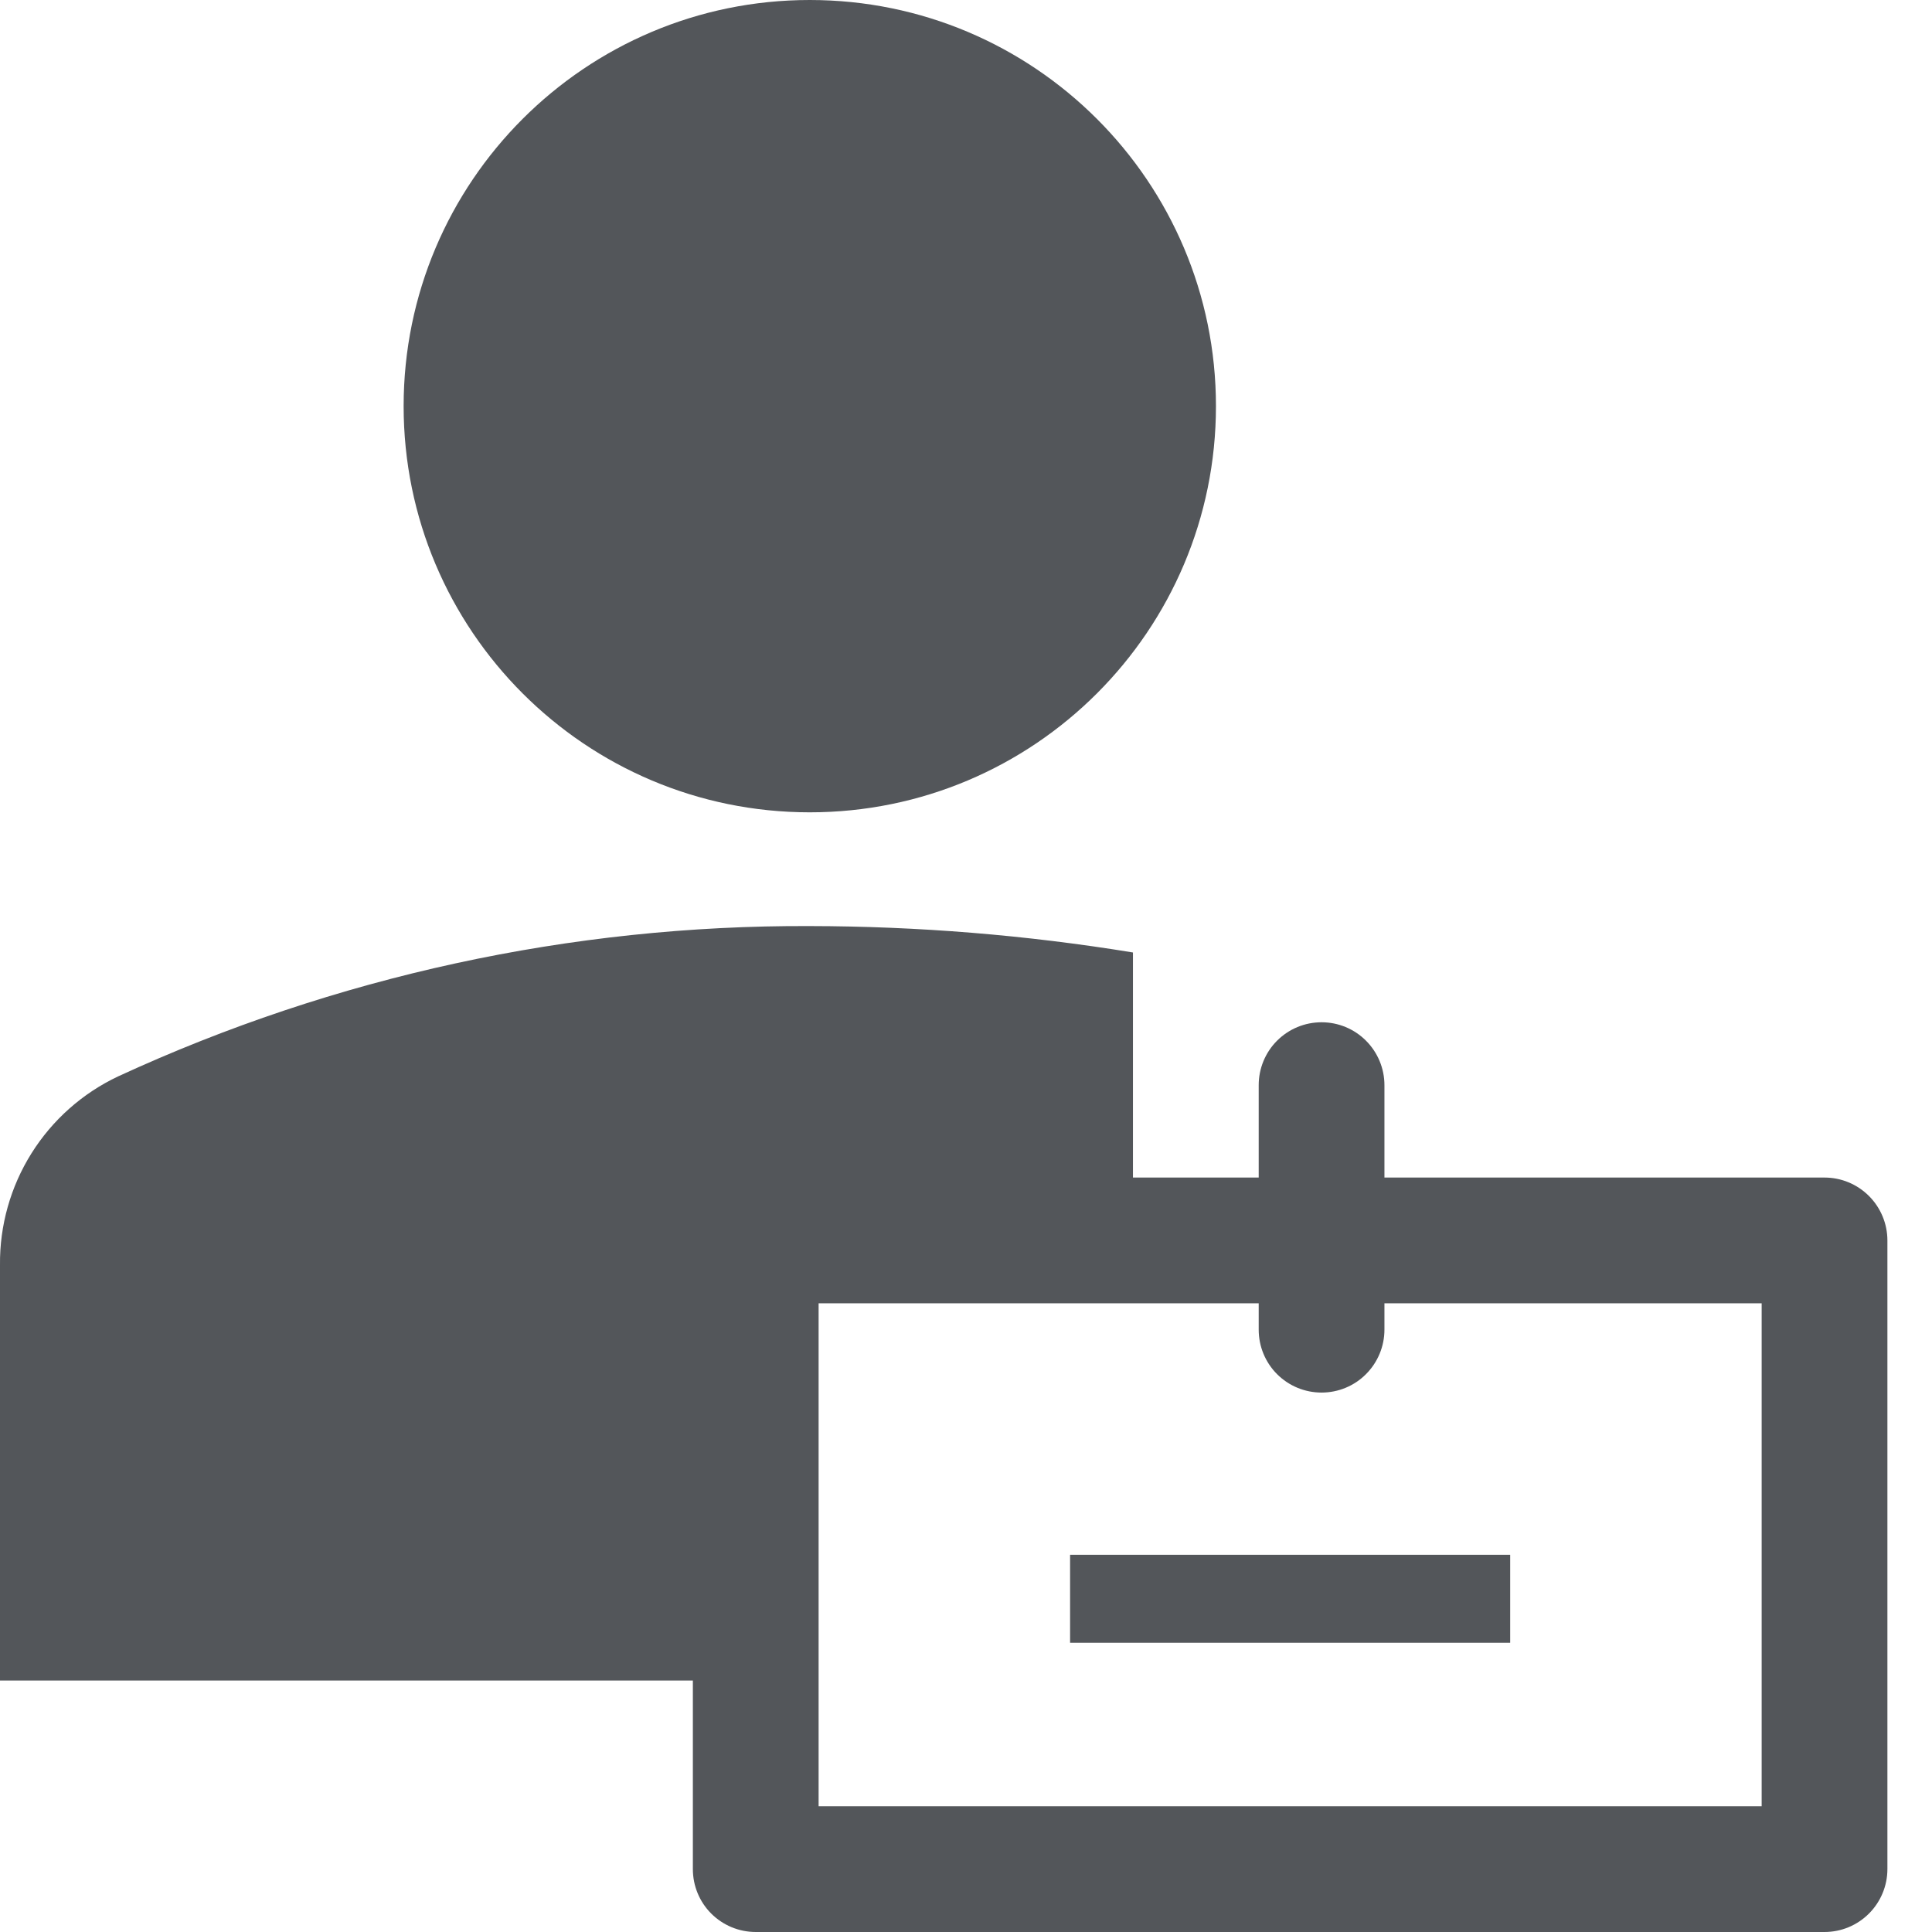 <svg width="24" height="24" viewBox="0 0 24 24" fill="none" xmlns="http://www.w3.org/2000/svg">
<path d="M10.059 10.091C12.846 10.091 15.105 7.832 15.105 5.045C15.105 2.259 12.846 0 10.059 0C7.273 0 5.014 2.259 5.014 5.045C5.014 7.832 7.273 10.091 10.059 10.091Z" fill="#53565A"/>
<path d="M13.293 19.314H18.76V20.407H13.293V19.314Z" fill="#53565A"/>
<path d="M8.607 20.876V23.219C8.607 23.426 8.689 23.625 8.835 23.771C8.982 23.918 9.181 24 9.388 24H22.665C22.872 24 23.07 23.918 23.217 23.771C23.363 23.625 23.446 23.426 23.446 23.219V15.409C23.446 15.202 23.363 15.003 23.217 14.857C23.07 14.71 22.872 14.628 22.665 14.628H17.198V13.48C17.198 13.273 17.115 13.074 16.969 12.928C16.823 12.781 16.624 12.699 16.417 12.699C16.209 12.699 16.011 12.781 15.864 12.928C15.718 13.074 15.636 13.273 15.636 13.48V14.628H14.074V11.832C12.746 11.615 11.404 11.506 10.059 11.504C7.094 11.491 4.161 12.129 1.468 13.371C1.025 13.58 0.651 13.912 0.391 14.327C0.131 14.742 -0.005 15.223 0 15.714V20.876H8.607ZM21.884 22.438H10.169V16.19H15.636V16.518C15.636 16.725 15.718 16.924 15.864 17.07C16.011 17.217 16.209 17.299 16.417 17.299C16.624 17.299 16.823 17.217 16.969 17.07C17.115 16.924 17.198 16.725 17.198 16.518V16.19H21.884V22.438Z" fill="#53565A"/>
</svg>
